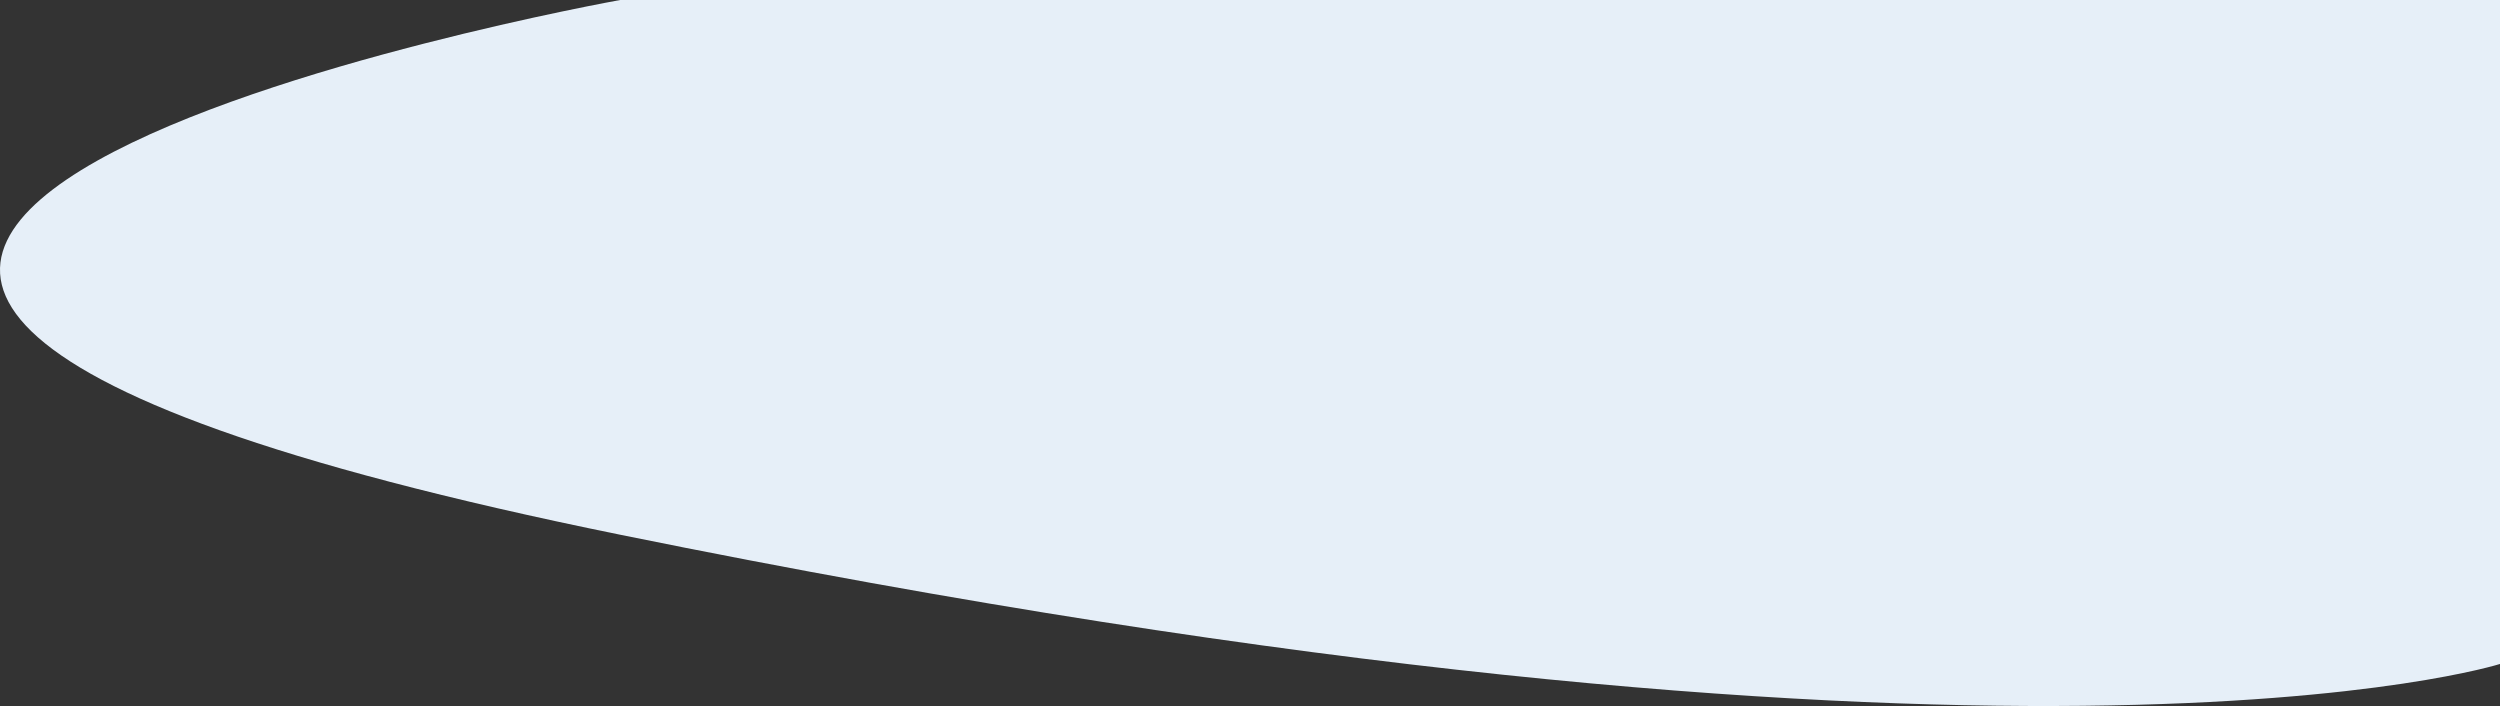 <svg xmlns="http://www.w3.org/2000/svg" width="2558.889" height="722.646" viewBox="0 0 2558.889 722.646"><rect x="0" y="0" width="2558.889" height="722.646" fill="#333333" stroke="none"/><defs><style>.a {
  fill: #e6eff8;
}
</style></defs><path class="a" d="M0,83.061H1924.125v679.6S1428.219,920.984,0,630.375,0,83.061,0,83.061Z" transform="translate(634.764 -83.061)"></path></svg>